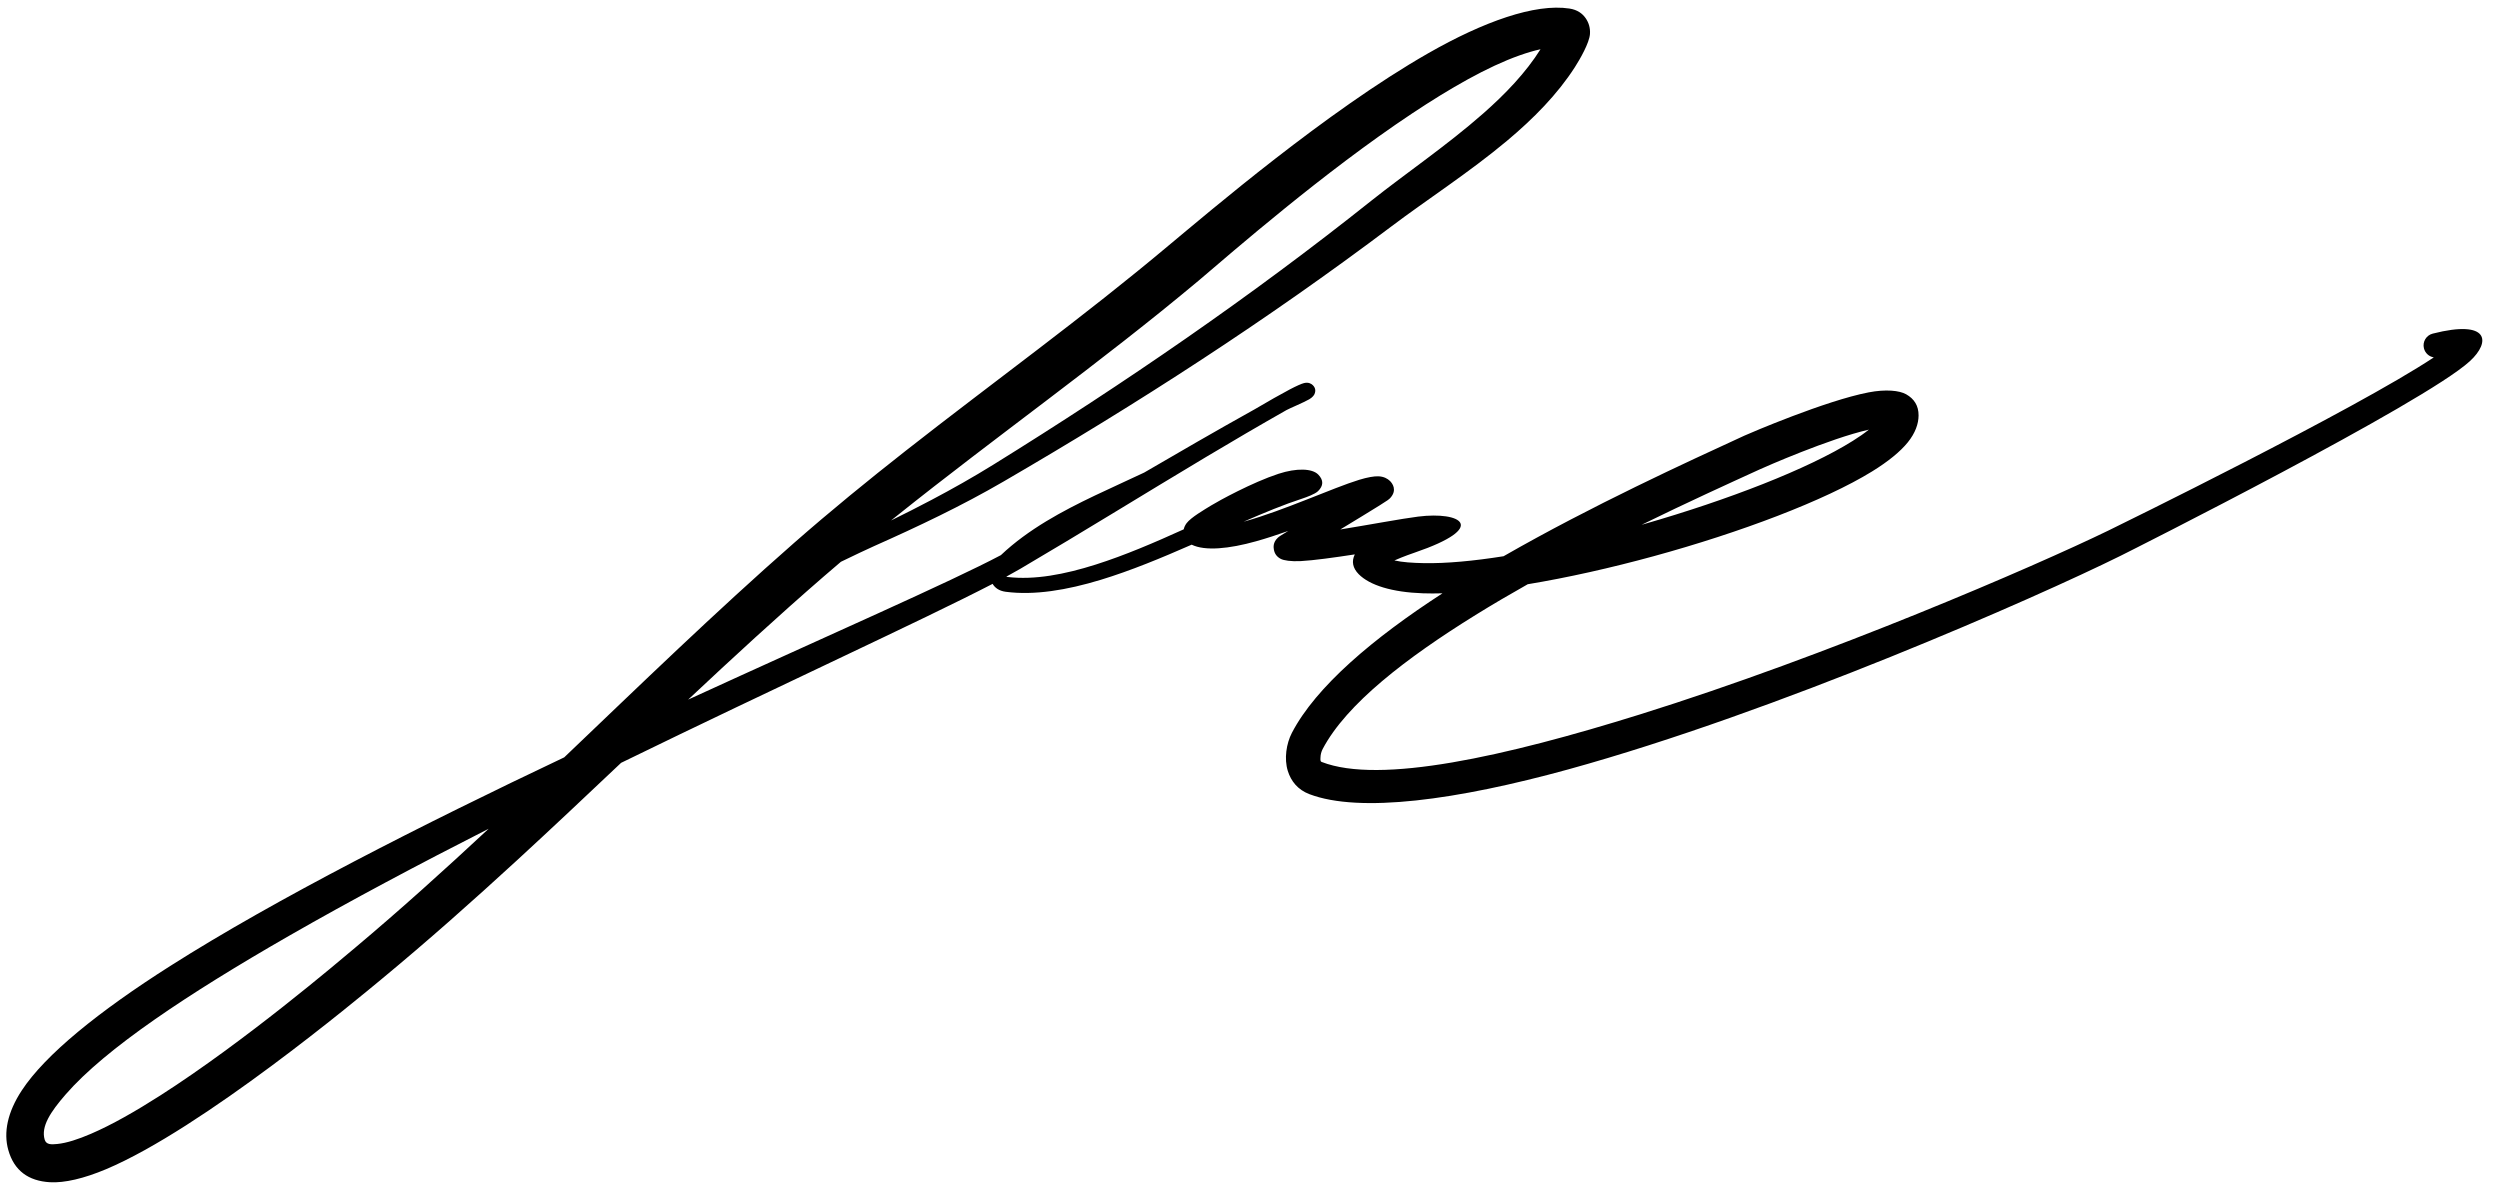 <?xml version="1.0" encoding="UTF-8" standalone="no"?>
<!DOCTYPE svg PUBLIC "-//W3C//DTD SVG 1.1//EN" "http://www.w3.org/Graphics/SVG/1.1/DTD/svg11.dtd">
<svg width="100%" height="100%" viewBox="0 0 902 430" version="1.1" xmlns="http://www.w3.org/2000/svg" xmlns:xlink="http://www.w3.org/1999/xlink" xml:space="preserve" style="fill-rule:evenodd;clip-rule:evenodd;stroke-linejoin:round;stroke-miterlimit:0;">
    <g transform="matrix(1,0,0,1,-5576.45,-2274.78)">
        <g transform="matrix(2.623,0,0,0.99,5083.13,2130.11)">
            <g transform="matrix(0.381,0,0,1.01,-306.626,-332.746)">
                <path d="M1502.13,747.416C1529.51,721.309 1556.67,694.974 1585.17,669.987C1598.26,658.513 1611.75,647.52 1625.44,636.776C1657.05,611.985 1689.7,588.454 1720.43,562.64C1734.86,550.685 1777.19,514.393 1814.12,493.318C1833.97,481.99 1852.57,475.306 1865.07,477.223C1867.92,477.667 1869.72,479.015 1870.89,480.691C1871.93,482.185 1872.62,484.091 1872.45,486.425C1872.22,489.616 1868.9,495.426 1867,498.38C1860.72,508.16 1852.06,516.951 1842.41,525.017C1828.92,536.299 1813.53,546.207 1800.76,555.84C1778.33,572.719 1755.43,588.717 1732.06,604.008C1708.73,619.276 1684.93,633.837 1660.71,647.906C1653.16,652.292 1645.43,656.359 1637.6,660.212C1629.8,664.05 1621.9,667.678 1613.97,671.204C1611.41,672.338 1606.76,674.558 1602.02,676.849C1599.93,678.611 1597.86,680.386 1595.8,682.175C1579.13,696.62 1562.92,711.532 1546.86,726.586C1597.61,703.309 1641.38,684.196 1659.78,674.45C1664.72,669.772 1670.29,665.781 1676.19,662.206C1687.37,655.444 1699.79,650.206 1711.5,644.664C1717.9,640.933 1724.3,637.213 1730.72,633.528C1737.6,629.577 1744.49,625.664 1751.4,621.824C1756.3,618.944 1760.84,616.355 1764.09,614.649C1766.49,613.393 1768.29,612.599 1769.19,612.373C1770.91,611.938 1771.95,612.68 1772.39,613.118C1773.26,613.974 1773.57,615.048 1772.98,616.379C1772.82,616.737 1772.27,617.531 1771.1,618.214C1769.16,619.338 1763.99,621.484 1762.88,622.113C1753.18,627.605 1743.53,633.256 1733.92,638.992C1711.5,652.373 1689.24,666.198 1666.74,679.409C1665.3,680.254 1663.62,681.193 1661.71,682.224C1661.84,682.276 1662,682.31 1662.19,682.331C1671.86,683.48 1682.76,681.423 1694.07,677.835C1704.52,674.52 1715.29,669.9 1725.79,665.134C1725.94,664.417 1726.27,663.663 1726.83,662.914C1728.41,660.822 1733.29,658.003 1735.68,656.531C1738.4,654.863 1750.53,648.202 1760,645.101C1766.57,642.952 1772.17,643.157 1774.34,645.366C1776.39,647.45 1776.2,649.466 1774.29,651.345C1773.19,652.428 1770.11,653.545 1768.51,654.067C1762.05,656.168 1754.94,659.102 1747.43,662.373L1747.76,662.286C1761.97,658.345 1779.55,650.209 1789.13,647.27C1792.12,646.354 1794.51,645.944 1796.06,646.004C1798.04,646.082 1799.39,646.842 1800.26,647.701C1801.11,648.541 1802.94,650.975 1800.37,653.807C1800.24,653.952 1799.93,654.254 1799.41,654.629C1798.93,654.969 1797.89,655.637 1796.46,656.534C1793.21,658.568 1787.75,661.885 1782.31,665.188C1792.72,663.505 1804.45,661.296 1810.42,660.545C1825.81,658.611 1836.1,664.338 1809.19,673.532C1808.63,673.722 1805.2,674.886 1801.85,676.365C1804.71,677.017 1808.32,677.257 1812.48,677.336C1820.53,677.487 1830.39,676.569 1841.26,674.846C1873.3,656.48 1907.58,640.826 1928.18,631.343C1930.18,630.43 1957.55,618.7 1973.05,615.72C1979.27,614.523 1984.16,615.039 1986.59,616.397C1989.52,618.043 1991.11,620.55 1991.09,624.041C1991.08,627.045 1989.92,630.387 1987.19,633.756C1984.53,637.052 1980.14,640.657 1974.28,644.265C1957.21,654.768 1926.79,666.261 1895.49,674.826C1880.03,679.056 1864.36,682.572 1849.99,684.948C1843.59,688.548 1837.26,692.258 1831.14,696.05C1806.2,711.503 1784.53,728.112 1775.95,744.408C1775.49,745.285 1775.18,746.404 1775.16,747.502C1775.16,748.095 1774.98,748.841 1775.6,749.082C1796.57,757.246 1841.82,747.117 1890.53,731.918C1958.56,710.69 2032.95,678.524 2059.59,665.591C2062.76,664.051 2148.47,622.096 2177.1,603.092C2175.42,602.825 2173.98,601.583 2173.54,599.827C2172.95,597.481 2174.38,595.101 2176.72,594.514C2197.17,589.309 2197.72,597.503 2190.14,604.447C2173.56,619.653 2067.6,672.91 2064.04,674.676C2033.37,689.873 1939.69,731.078 1864.65,751.751C1824.43,762.829 1789.32,767.624 1771.13,760.685C1766.96,759.095 1764.52,756.005 1763.37,752.337C1761.99,747.914 1762.83,742.453 1764.83,738.596C1773.51,721.889 1794.31,704.34 1819.21,688.226C1816.75,688.299 1814.4,688.298 1812.19,688.223C1801.05,687.848 1792.92,685.336 1788.95,681.308C1786.81,679.127 1786.3,676.724 1787.55,674.18C1780.07,675.327 1772.76,676.345 1768.07,676.6C1764.46,676.796 1761.91,676.354 1760.86,675.817C1759.34,675.042 1758.54,673.845 1758.32,672.337C1758.23,671.716 1757.91,669.893 1759.76,668.175C1759.88,668.057 1760.17,667.803 1760.65,667.487C1761.14,667.163 1762.14,666.545 1763.52,665.722C1759.6,667.104 1755.67,668.394 1751.93,669.443C1742.14,672.192 1733.47,673.033 1728.66,670.675C1717.79,675.442 1706.6,680.093 1695.78,683.371C1683.61,687.061 1671.88,689.031 1661.52,687.672C1659.12,687.358 1657.63,686.242 1656.79,684.817C1631.43,697.945 1579.11,721.864 1522.66,749.394C1510.2,761.174 1497.72,772.945 1485.09,784.551C1469.11,799.224 1452.89,813.627 1436.13,827.482C1427.97,834.234 1371.35,881.464 1336.71,896.03C1328.74,899.38 1321.73,901.04 1316.41,900.724C1308.75,900.271 1303.53,896.606 1301.42,889.089C1299.65,882.804 1301.11,875.504 1306.27,867.636C1314.75,854.7 1334.04,839.113 1359.88,822.7C1398.17,798.393 1450.94,771.674 1502.13,747.416ZM1474.85,773.177C1449.69,785.965 1424.98,799.074 1402.67,811.876C1366.39,832.702 1336.49,852.522 1322.13,869.053C1316.63,875.38 1313.18,880.626 1314.55,885.336C1315.1,887.223 1316.94,887.143 1319.1,886.927C1322.56,886.582 1326.68,885.222 1331.28,883.246C1338.8,880.013 1347.4,875.106 1356.3,869.419C1386.84,849.894 1420.58,821.202 1426.65,816.101C1443.1,802.287 1459.01,787.919 1474.7,773.316L1474.85,773.177ZM1973.15,629.161C1958.81,632.422 1935.52,642.691 1933.76,643.502C1922.69,648.555 1907.62,655.403 1891.09,663.499L1892.22,663.175C1922.09,654.585 1951.14,643.402 1967.39,633.192C1969.58,631.817 1971.52,630.475 1973.15,629.161ZM1854.6,491.91C1852.22,492.421 1849.7,493.181 1847.05,494.116C1835.45,498.209 1821.94,505.981 1808.2,515.101C1776.23,536.344 1743.36,565.051 1731.14,575.416C1695.84,604.957 1658.08,631.584 1622.11,660.355L1620.12,661.948C1625.02,659.546 1629.88,657.081 1634.71,654.534C1642.29,650.533 1649.76,646.325 1657.05,641.808C1680.74,627.131 1703.97,611.967 1726.76,596.138C1749.5,580.334 1771.78,563.87 1793.55,546.531C1805.91,536.707 1820.87,526.564 1833.9,515.095C1841.98,507.984 1849.29,500.356 1854.6,491.91Z" style=""/>
            </g>
        </g>
    </g>
</svg>

